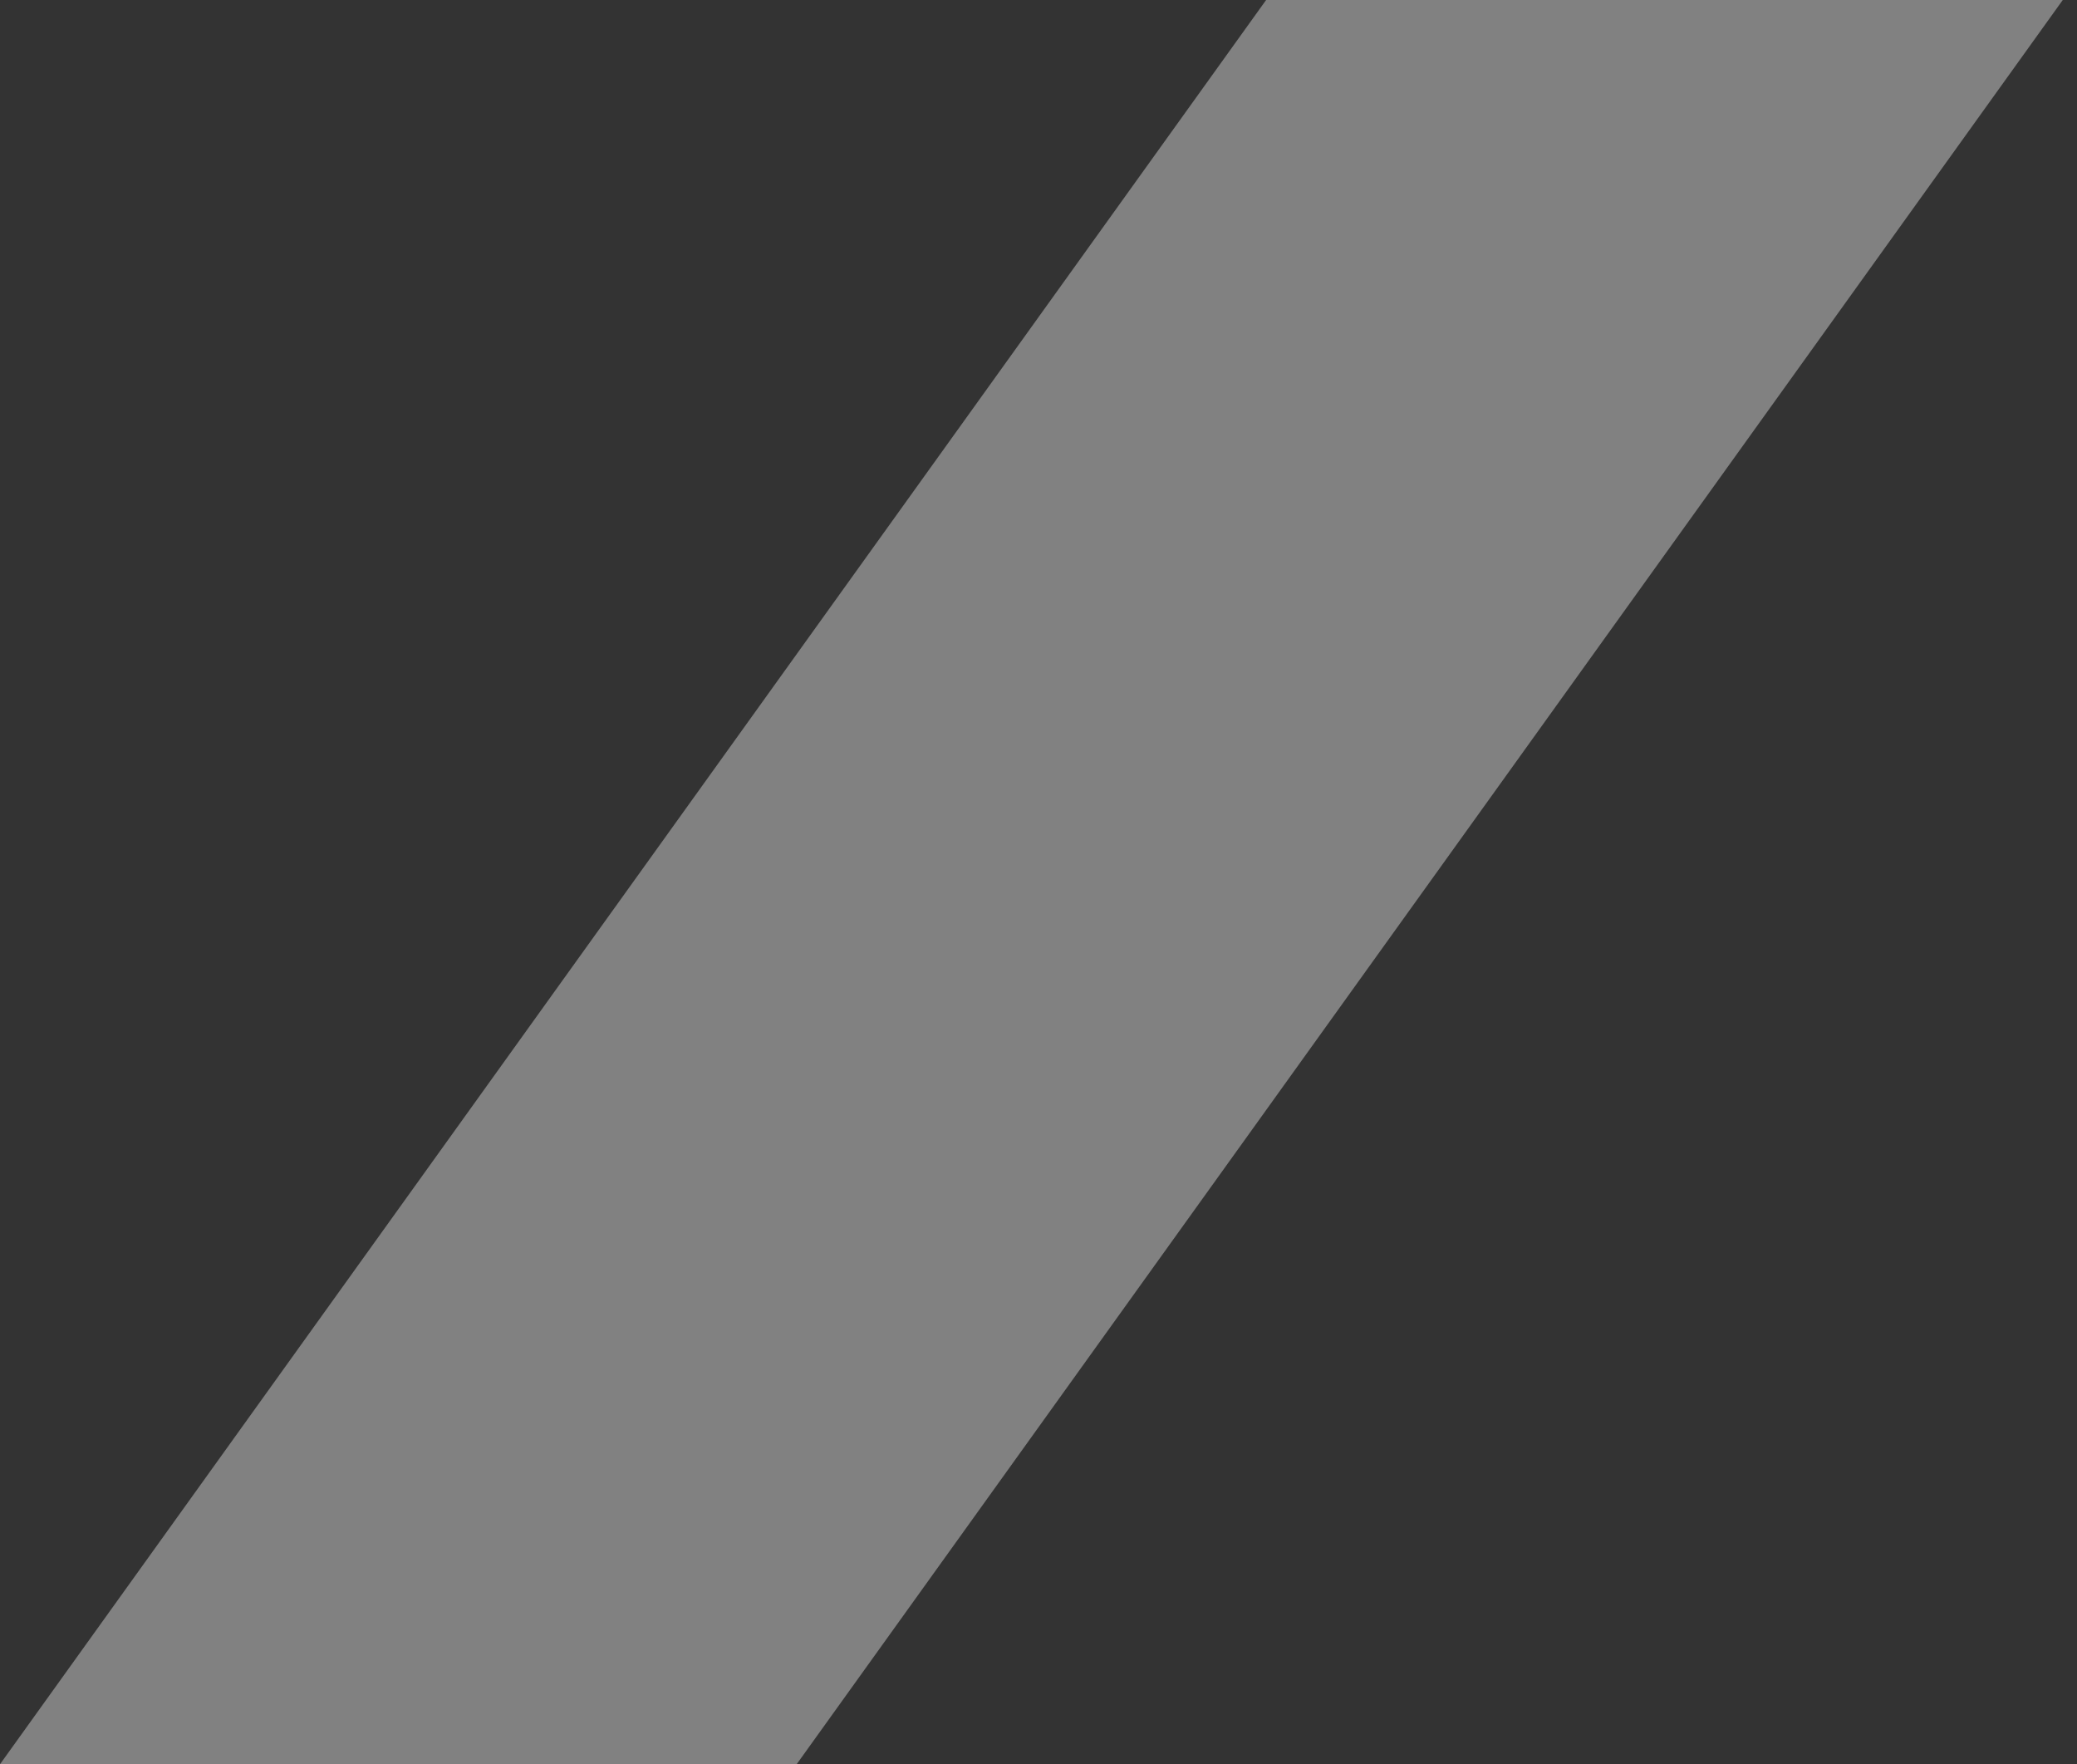 <svg width="73" height="62" viewBox="0 0 73 62" fill="none" xmlns="http://www.w3.org/2000/svg">
<rect x="0" y="0" width="73" height="62" fill="#333333" stroke="none"/>
<path d="M44.5 0H72.5L28 62H0L44.5 0Z" fill="white" fill-opacity="0.38"/>
</svg>
